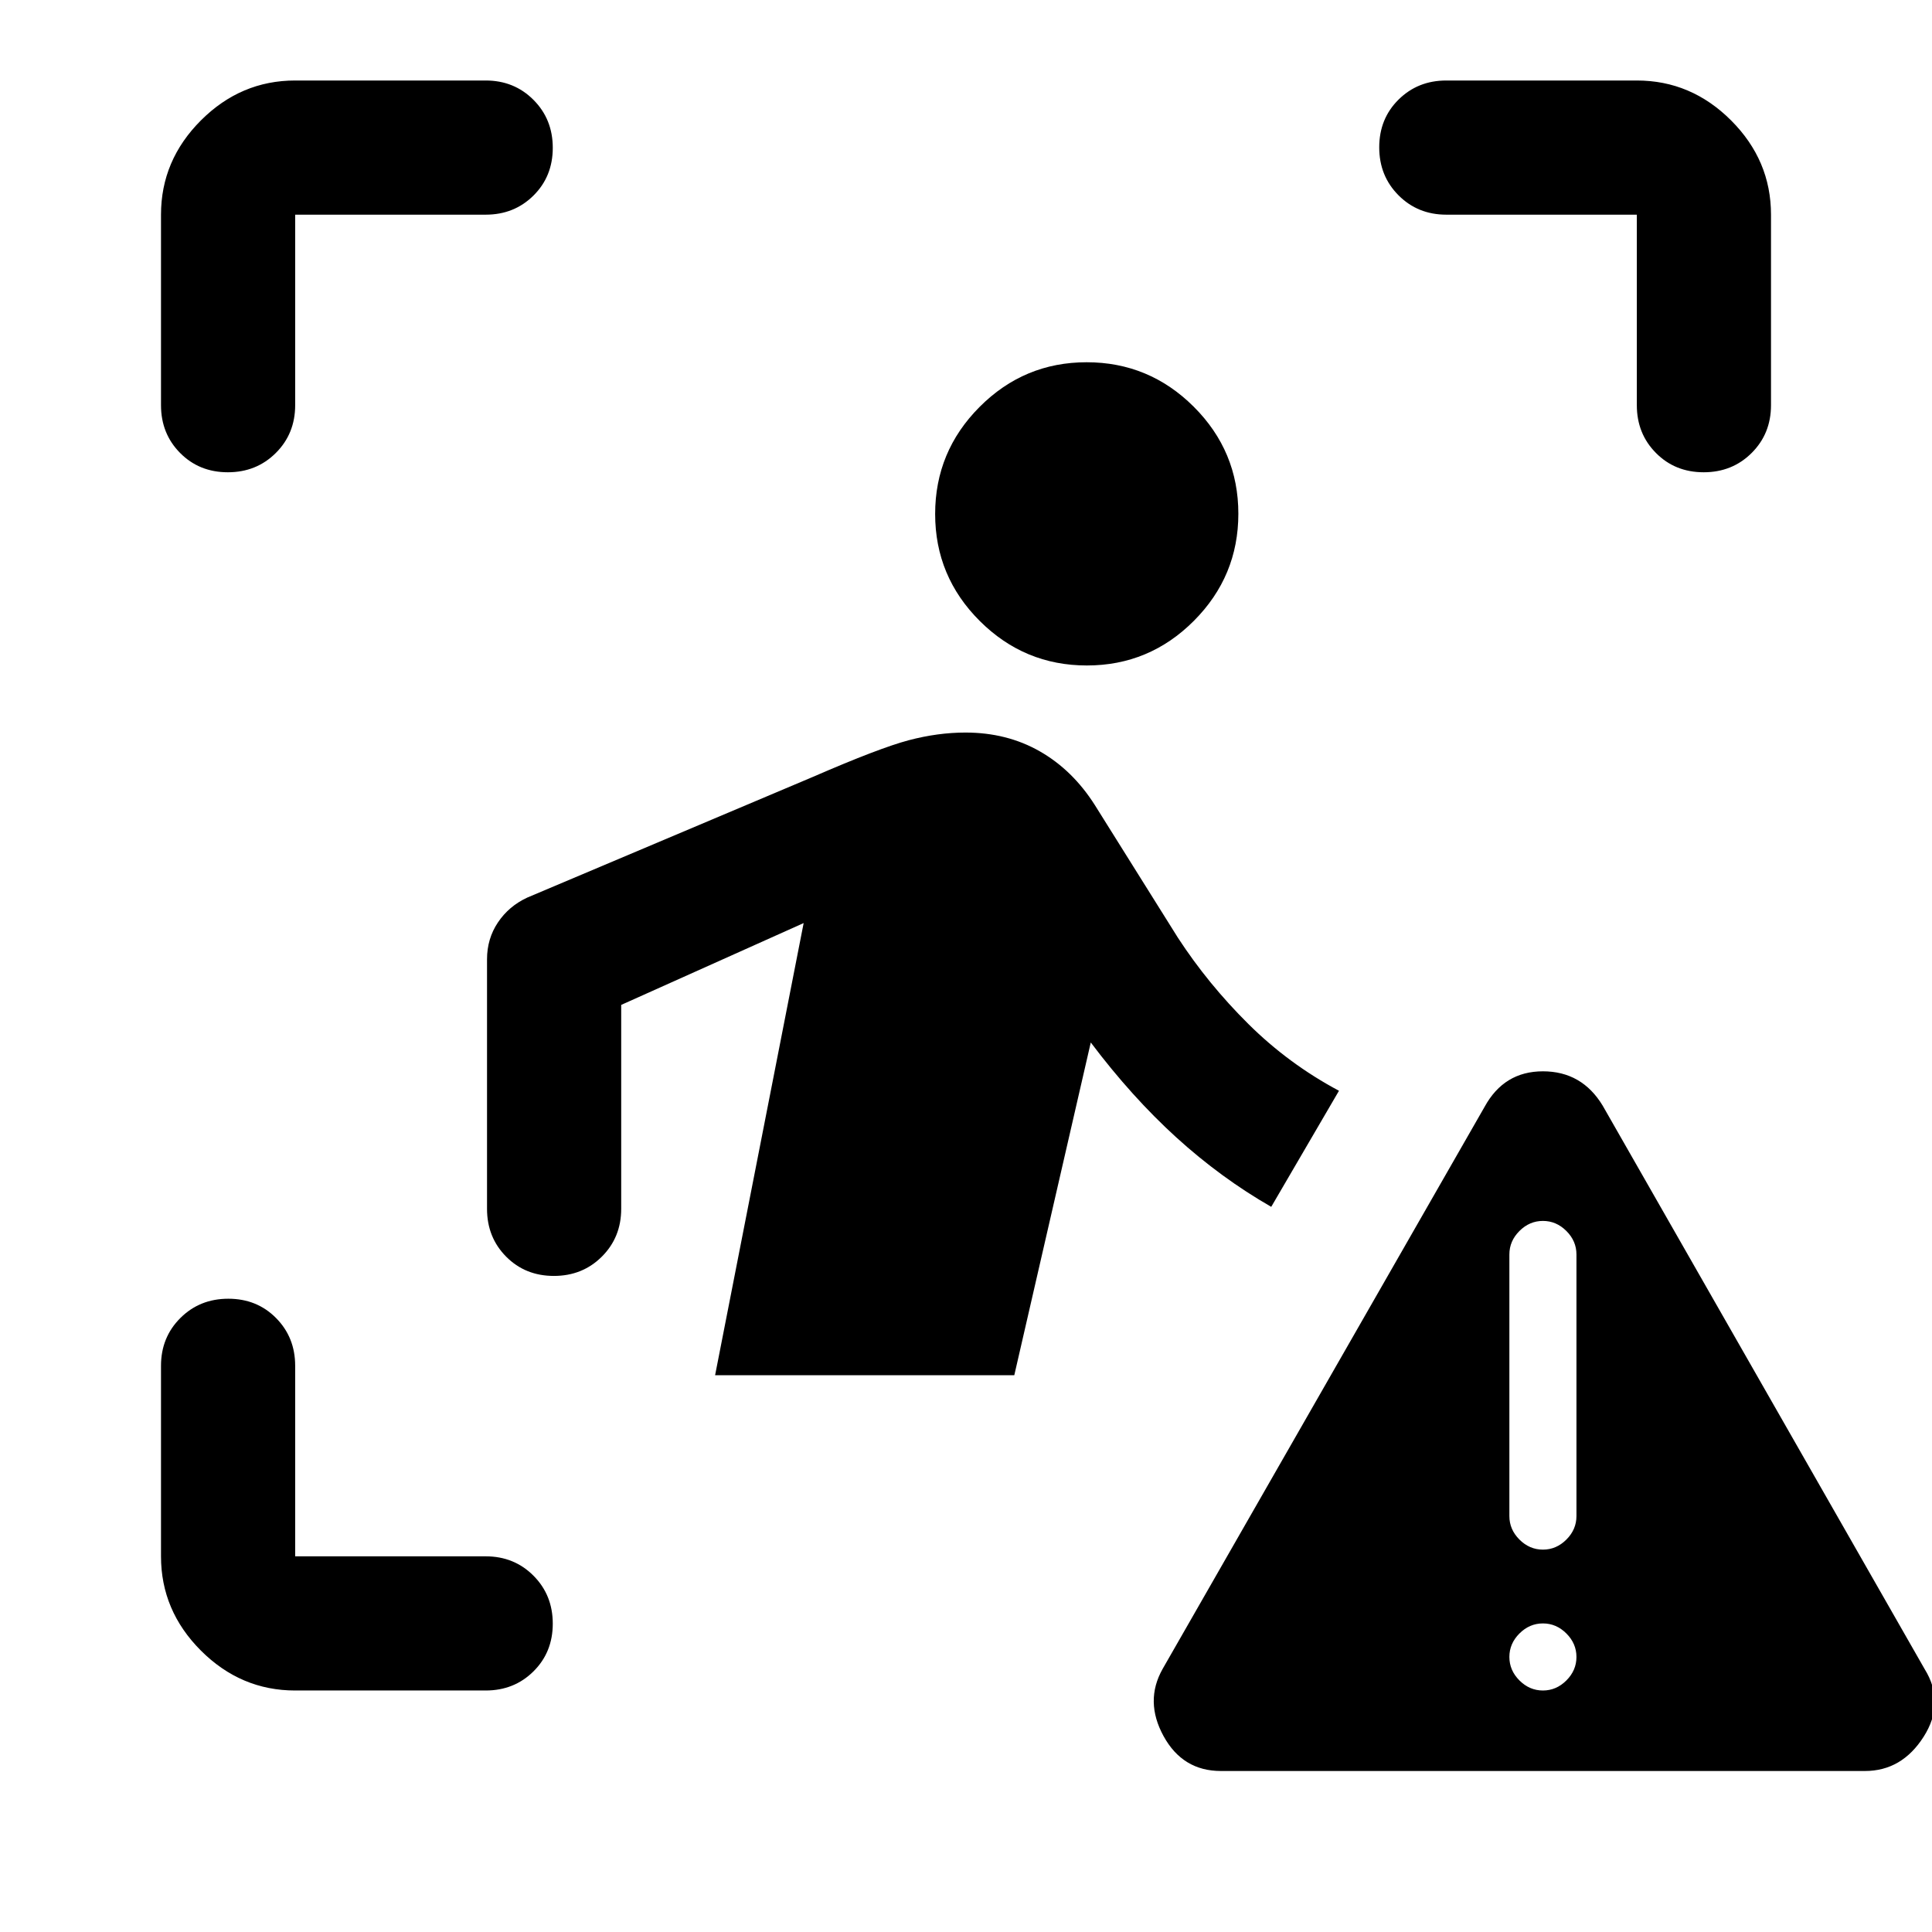 <svg xmlns="http://www.w3.org/2000/svg" viewBox="0 -960 960 960" width="32" height="32"><path d="M80-758.67v-94.66q0-27 19.83-46.84Q119.67-920 146.67-920h94.66q14.17 0 23.75 9.62 9.59 9.61 9.59 23.83 0 14.22-9.59 23.72-9.58 9.5-23.75 9.5h-94.66v94.66q0 14.17-9.62 23.75-9.62 9.59-23.83 9.59-14.22 0-23.72-9.59-9.5-9.58-9.5-23.75ZM146.67-120q-27 0-46.84-19.83Q80-159.67 80-186.67v-94.66q0-14.17 9.62-23.75 9.61-9.59 23.83-9.59 14.22 0 23.72 9.59 9.5 9.58 9.5 23.75v94.66h94.66q14.17 0 23.75 9.62 9.59 9.62 9.59 23.83 0 14.22-9.59 23.72-9.58 9.5-23.75 9.5h-94.66Zm666.66-638.67v-94.66h-94.66q-14.17 0-23.75-9.62-9.59-9.62-9.59-23.83 0-14.22 9.59-23.72 9.58-9.5 23.75-9.5h94.66q27 0 46.84 19.83Q880-880.33 880-853.33v94.66q0 14.17-9.62 23.75-9.61 9.59-23.83 9.59-14.22 0-23.72-9.59-9.5-9.58-9.5-23.75ZM540.05-629.33q-31.05 0-53.22-22.12-22.16-22.11-22.16-53.16 0-31.06 22.11-53.22Q508.89-780 539.95-780q31.05 0 53.22 22.11 22.16 22.12 22.16 53.17t-22.11 53.22q-22.11 22.17-53.17 22.17ZM355.33-276.67l44-224.66-90.66 40.66v101.34q0 14.16-9.62 23.75-9.62 9.58-23.83 9.58-14.22 0-23.72-9.58-9.5-9.59-9.5-23.75v-124q0-10.23 5.42-18.32 5.41-8.09 14.58-12.35l142-60q33-14.33 47.5-18.17Q466-596 479.73-596q20.6 0 36.94 9.33Q533-577.33 544-560l41.33 66q15 23 35 42.83 20 19.84 45 33.17l-33.66 57.67q-25-14.34-47.17-34.5Q562.33-415 542-442l-38 165.33H355.33ZM606.67-80q-19 0-28.5-17.33-9.5-17.34-.5-33.34l160-279.33q9.66-17.67 29-17.67 19.33 0 29.66 17l160 280q10.34 16.67-.5 33.67Q945-80 926.67-80h-320Zm160-40q6.66 0 11.66-5t5-11.67q0-6.66-5-11.66t-11.66-5q-6.67 0-11.67 5t-5 11.66q0 6.67 5 11.67t11.67 5Zm0-70q6.66 0 11.66-5t5-11.67v-130q0-6.66-5-11.66t-11.66-5q-6.67 0-11.67 5t-5 11.66v130q0 6.67 5 11.67t11.67 5Z"/></svg>